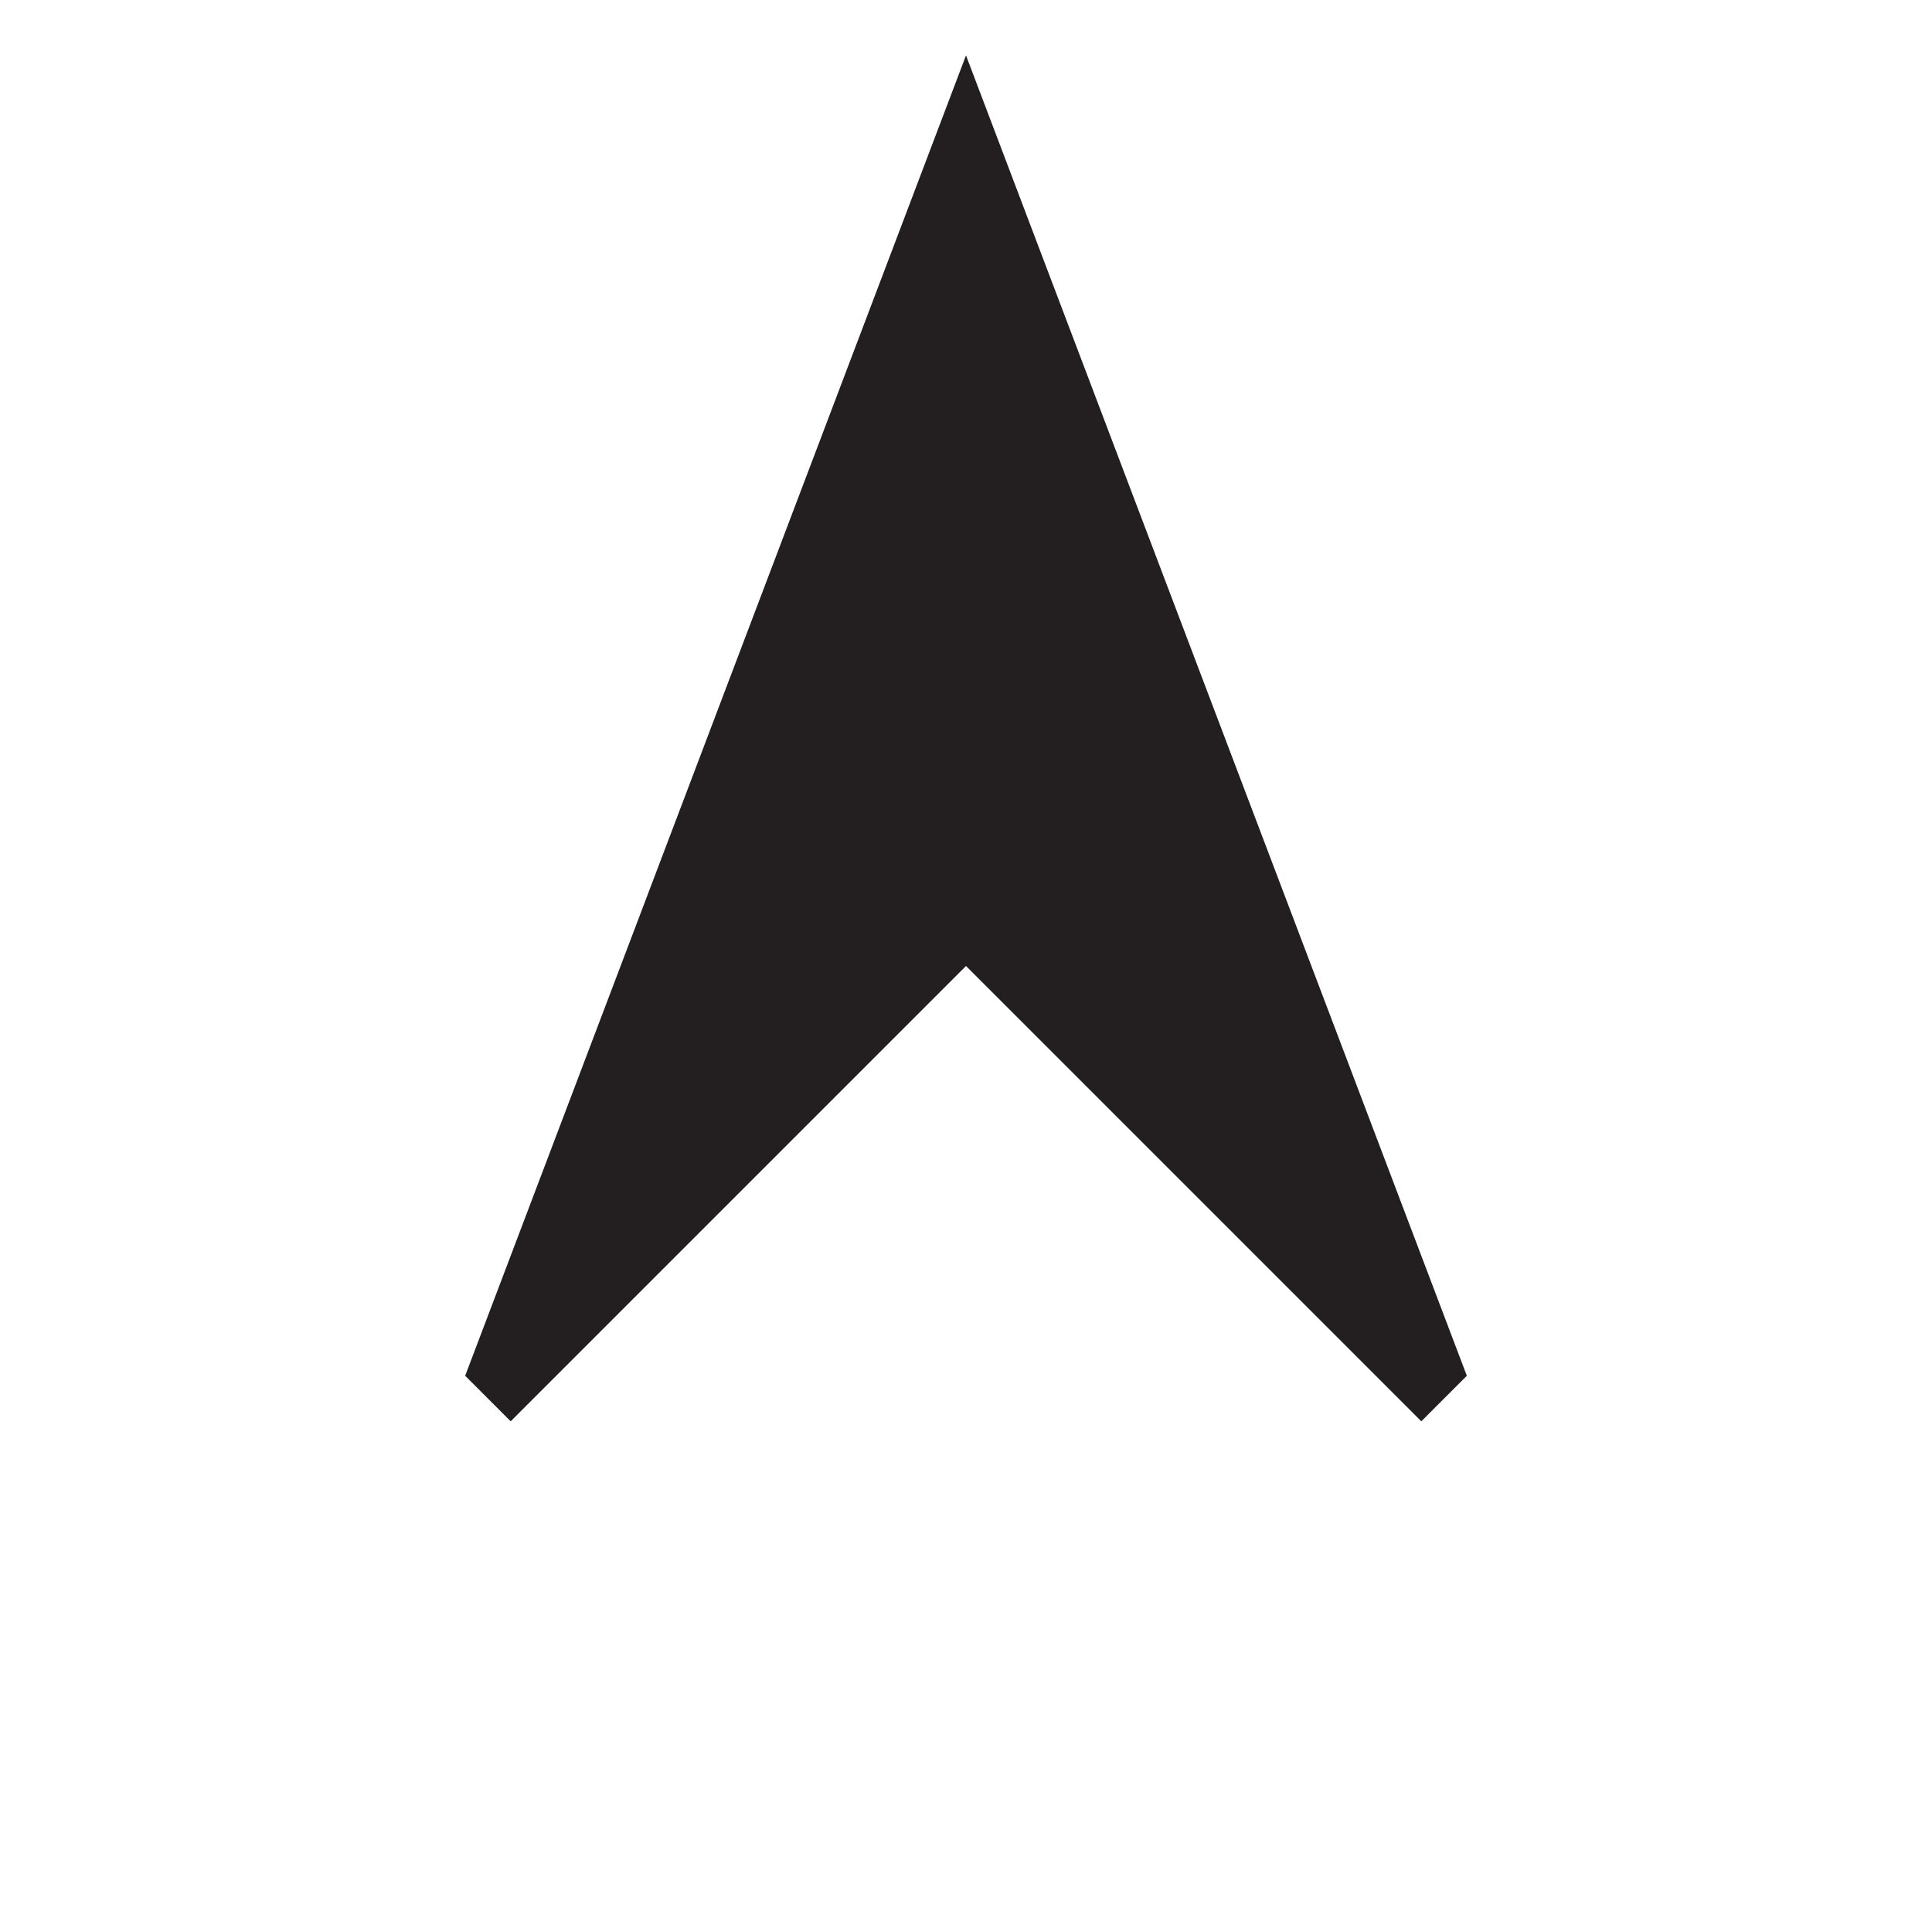 <?xml version="1.0" encoding="utf-8"?>
<!-- Generator: Adobe Illustrator 16.0.4, SVG Export Plug-In . SVG Version: 6.00 Build 0)  -->
<!DOCTYPE svg PUBLIC "-//W3C//DTD SVG 1.1//EN" "http://www.w3.org/Graphics/SVG/1.1/DTD/svg11.dtd">
<svg version="1.1" id="Layer_1" xmlns="http://www.w3.org/2000/svg" xmlns:xlink="http://www.w3.org/1999/xlink" x="0px" y="0px"
	 width="24px" height="24px" viewBox="0 0 24 24" enable-background="new 0 0 24 24" xml:space="preserve">
<symbol  id="ic_x5F_location_x5F_flat" viewBox="-12 -12 24 24">
	<polygon fill="#231F20" points="-8,0 0,0 0,-8 0.8,-8 8,8 -8,0.8 	"/>
	<polygon fill="none" points="12,-12 -12,-12 -12,12 12,12 	"/>
</symbol>
<use xlink:href="#ic_x5F_location_x5F_flat"  width="24" height="24" id="XMLID_215_" x="-12" y="-12" transform="matrix(0.707 -0.707 -0.707 -0.707 12 12)" overflow="visible"/>
</svg>
